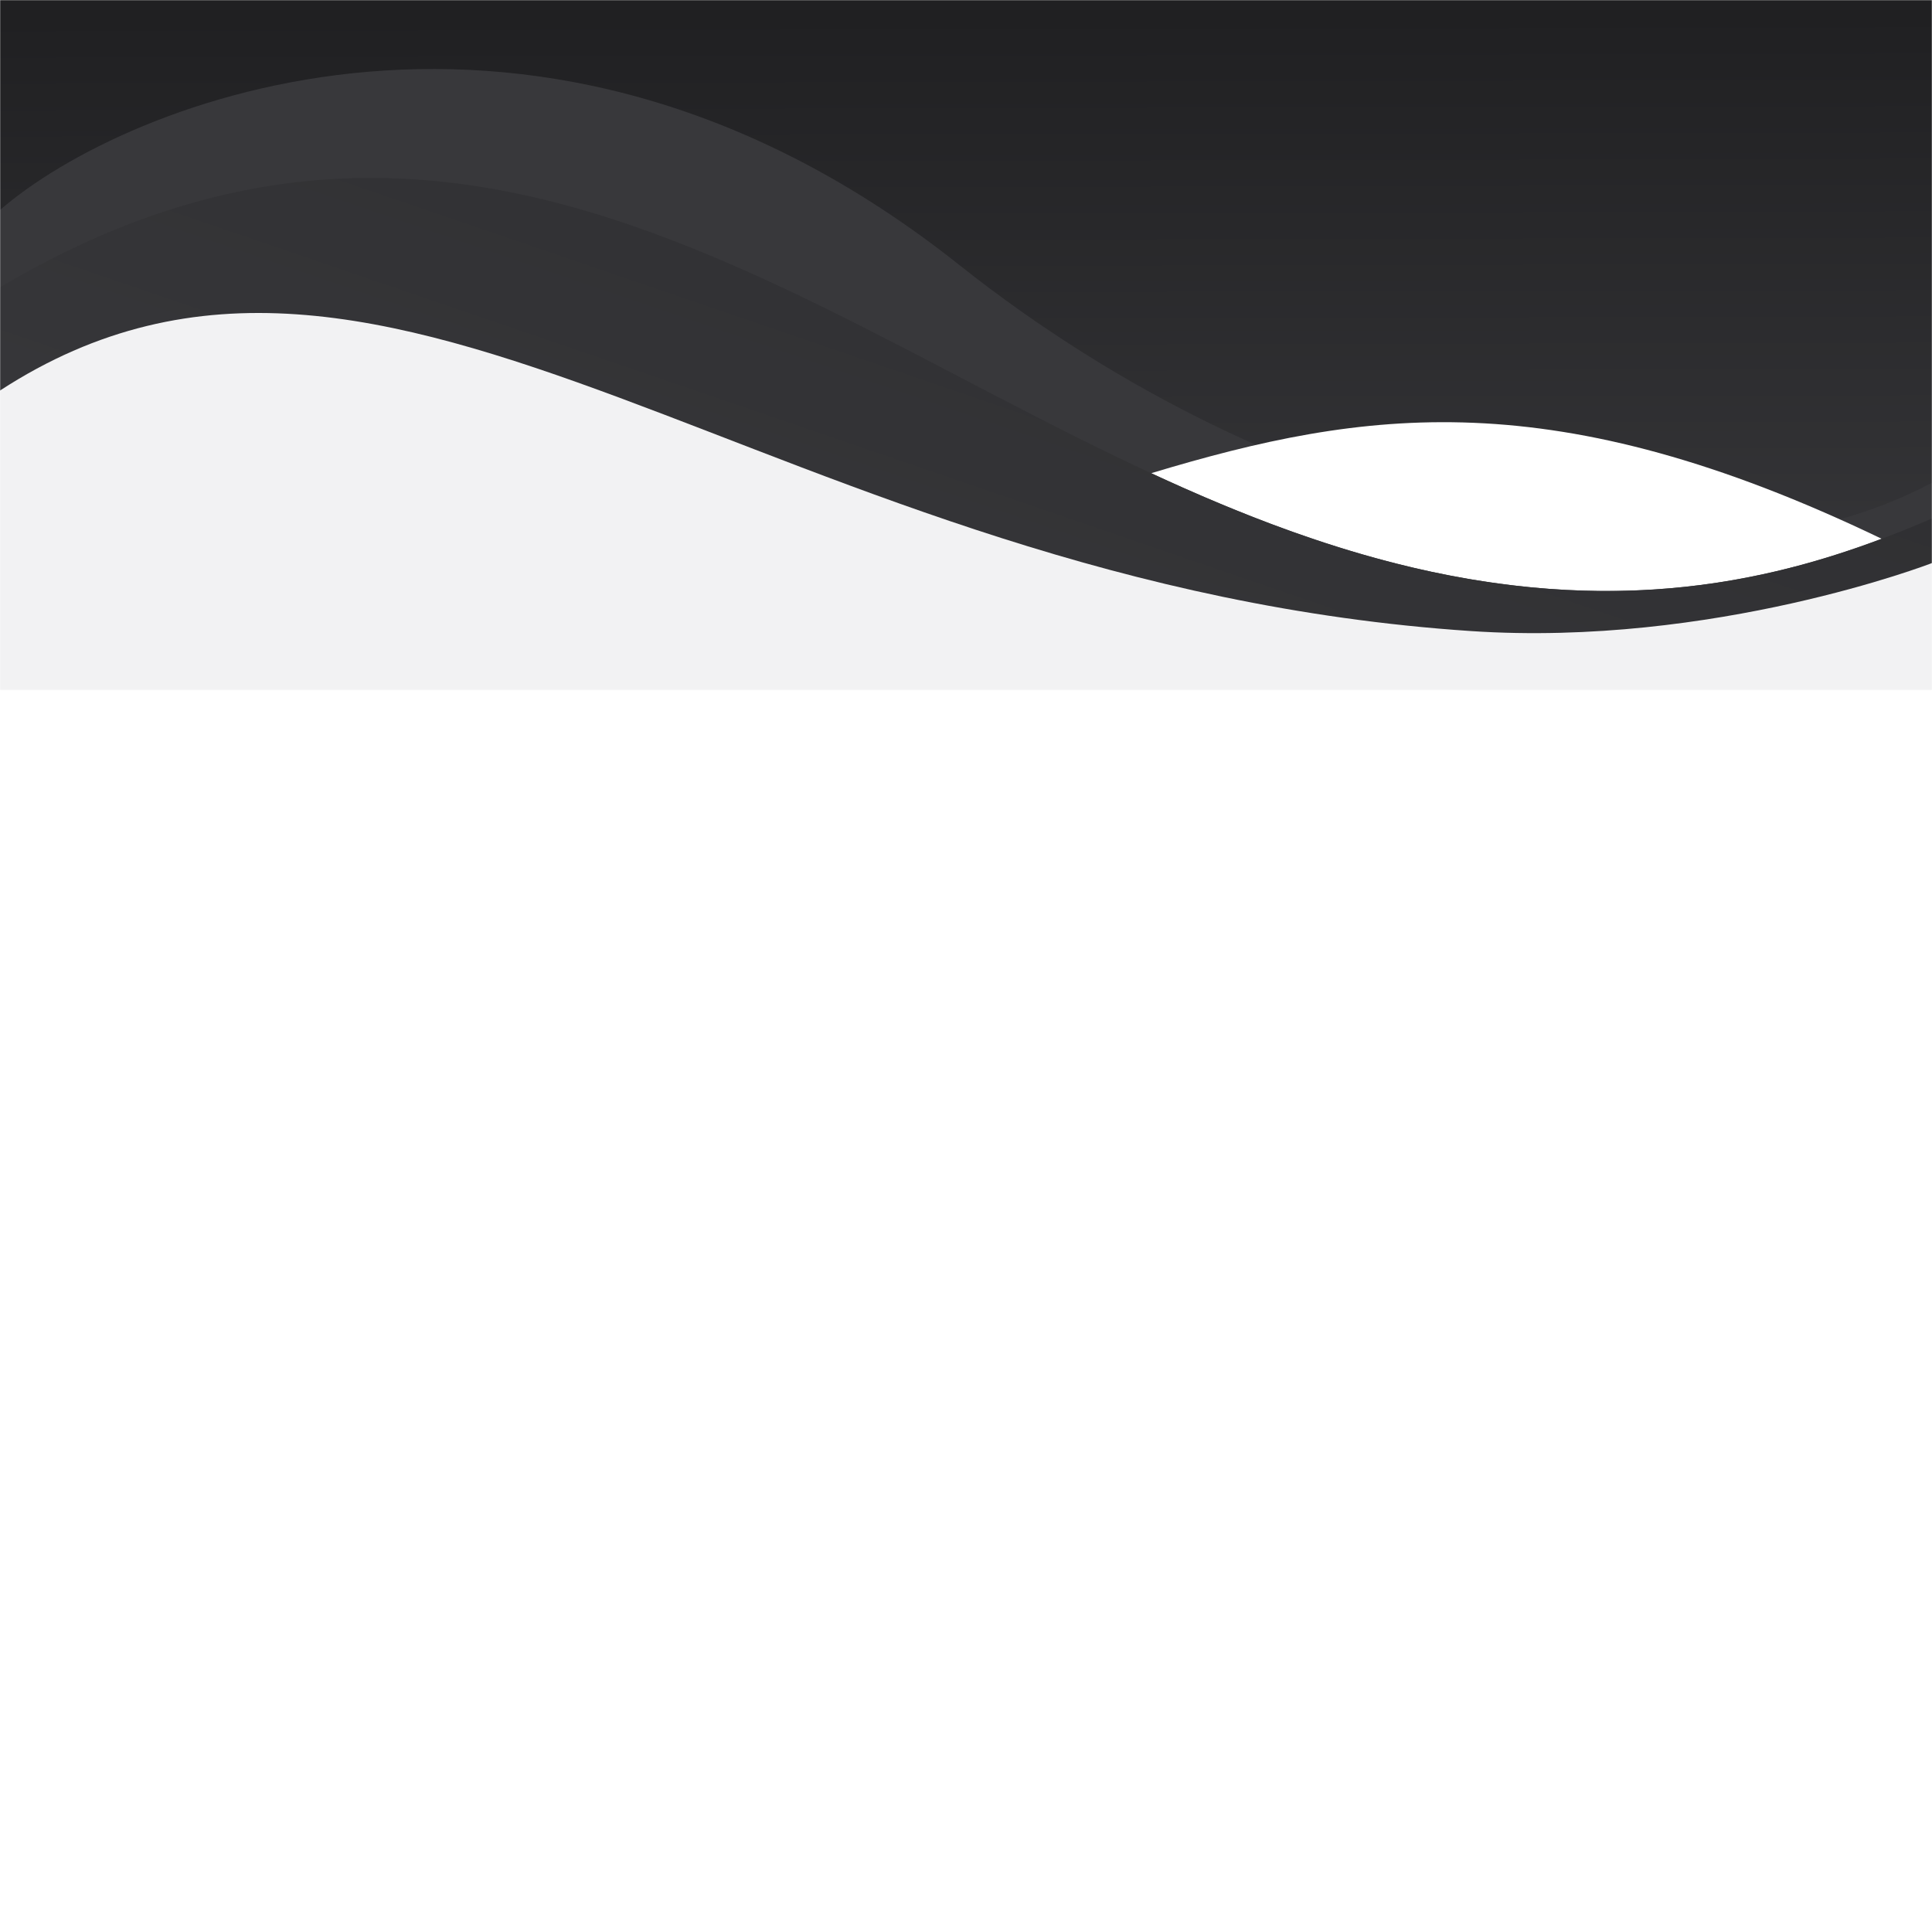 <svg xmlns="http://www.w3.org/2000/svg" xmlns:xlink="http://www.w3.org/1999/xlink" viewBox="0 0 1400 1400">
    <defs>
        <filter id="drop-shadow" y="-50%" height="200%">
            <feGaussianBlur in="SourceAlpha" stdDeviation="10" />
            <feOffset dx="0" dy="-4" result="offsetblur" />
            <feFlood flood-color="rgba(0,0,0,0.4)" />
            <feComposite in2="offsetblur" operator="in" />
            <feMerge>
                <feMergeNode />
                <feMergeNode in="SourceGraphic" />
            </feMerge>
        </filter>
        <mask maskUnits="userSpaceOnUse" x="0" y="0" width="1400" height="500" id="SVGID_1_">
            <rect style="fill:white" width="1400" height="550"/>
        </mask>
        <linearGradient id="linear-gradient" x1="700.51" y1="8915.67" x2="699.42" y2="9429.18"
        gradientTransform="matrix(1, 0, 0, -1, 0, 9440.95)" gradientUnits="userSpaceOnUse">
            <stop offset="0.11" stop-color="#38383B" />
            <stop offset="1" stop-color="#202022" />
        </linearGradient>
        <linearGradient id="linear-gradient-2" x1="904.49" y1="9586.58" x2="351.14" y2="8214.94"
        gradientTransform="matrix(1, 0, 0, -1, 0, 9440.95)" gradientUnits="userSpaceOnUse">
            <stop offset="0.8" stop-color="#38383B" />
            <stop offset="0.97" stop-color="#202022" />
        </linearGradient>
        <linearGradient id="linear-gradient-4" x1="622.62" y1="8824.69" x2="1098.85" y2="10216.47"
        gradientTransform="matrix(1, 0, 0, -1, 0, 9440.95)" gradientUnits="userSpaceOnUse">
            <stop offset="0" stop-color="#38383B" />
            <stop offset="0.99" stop-color="#202022" />
        </linearGradient>
    </defs>
    <g style="mask:url(#SVGID_1_)">
        <polygon points="1400,471.7 0,470 0,0 1400,0" style="fill: url(#linear-gradient)" />
        <path d="M0,156.2C89.9,77.9,390.4-46,695,195.9c232,184.2,528.2,252.1,705,157.9v53.2H0V568V156.2z"
        style="fill: url(#linear-gradient-2); filter: url(#drop-shadow)" />
        <path d="M1037.6,418.4c137.4,29.3,241.9,7.7,325.9-24c-237.3-114-374.4-94.2-529.3-47.5
      C899.6,377.3,966.9,403.3,1037.6,418.4z"
        style="fill: #FFFFFF; filter: url(#drop-shadow)" />
        <path d="M0,212.2c401.1-238,673.5,128.4,1037.6,206.2c158.1,33.8,272.6,0,362.4-38.7v92H0V212.2z"
        style="fill: url(#linear-gradient-4); filter: url(#drop-shadow)" />
        <path d="M0,287c283.4-184.2,559.7,140.5,1066,174.3c175.6,11.7,333.1-48.9,334-49.3v140H0V287z"
        style="fill:#f2f2f3;filter: url(#drop-shadow)" />
    </g>
</svg>
